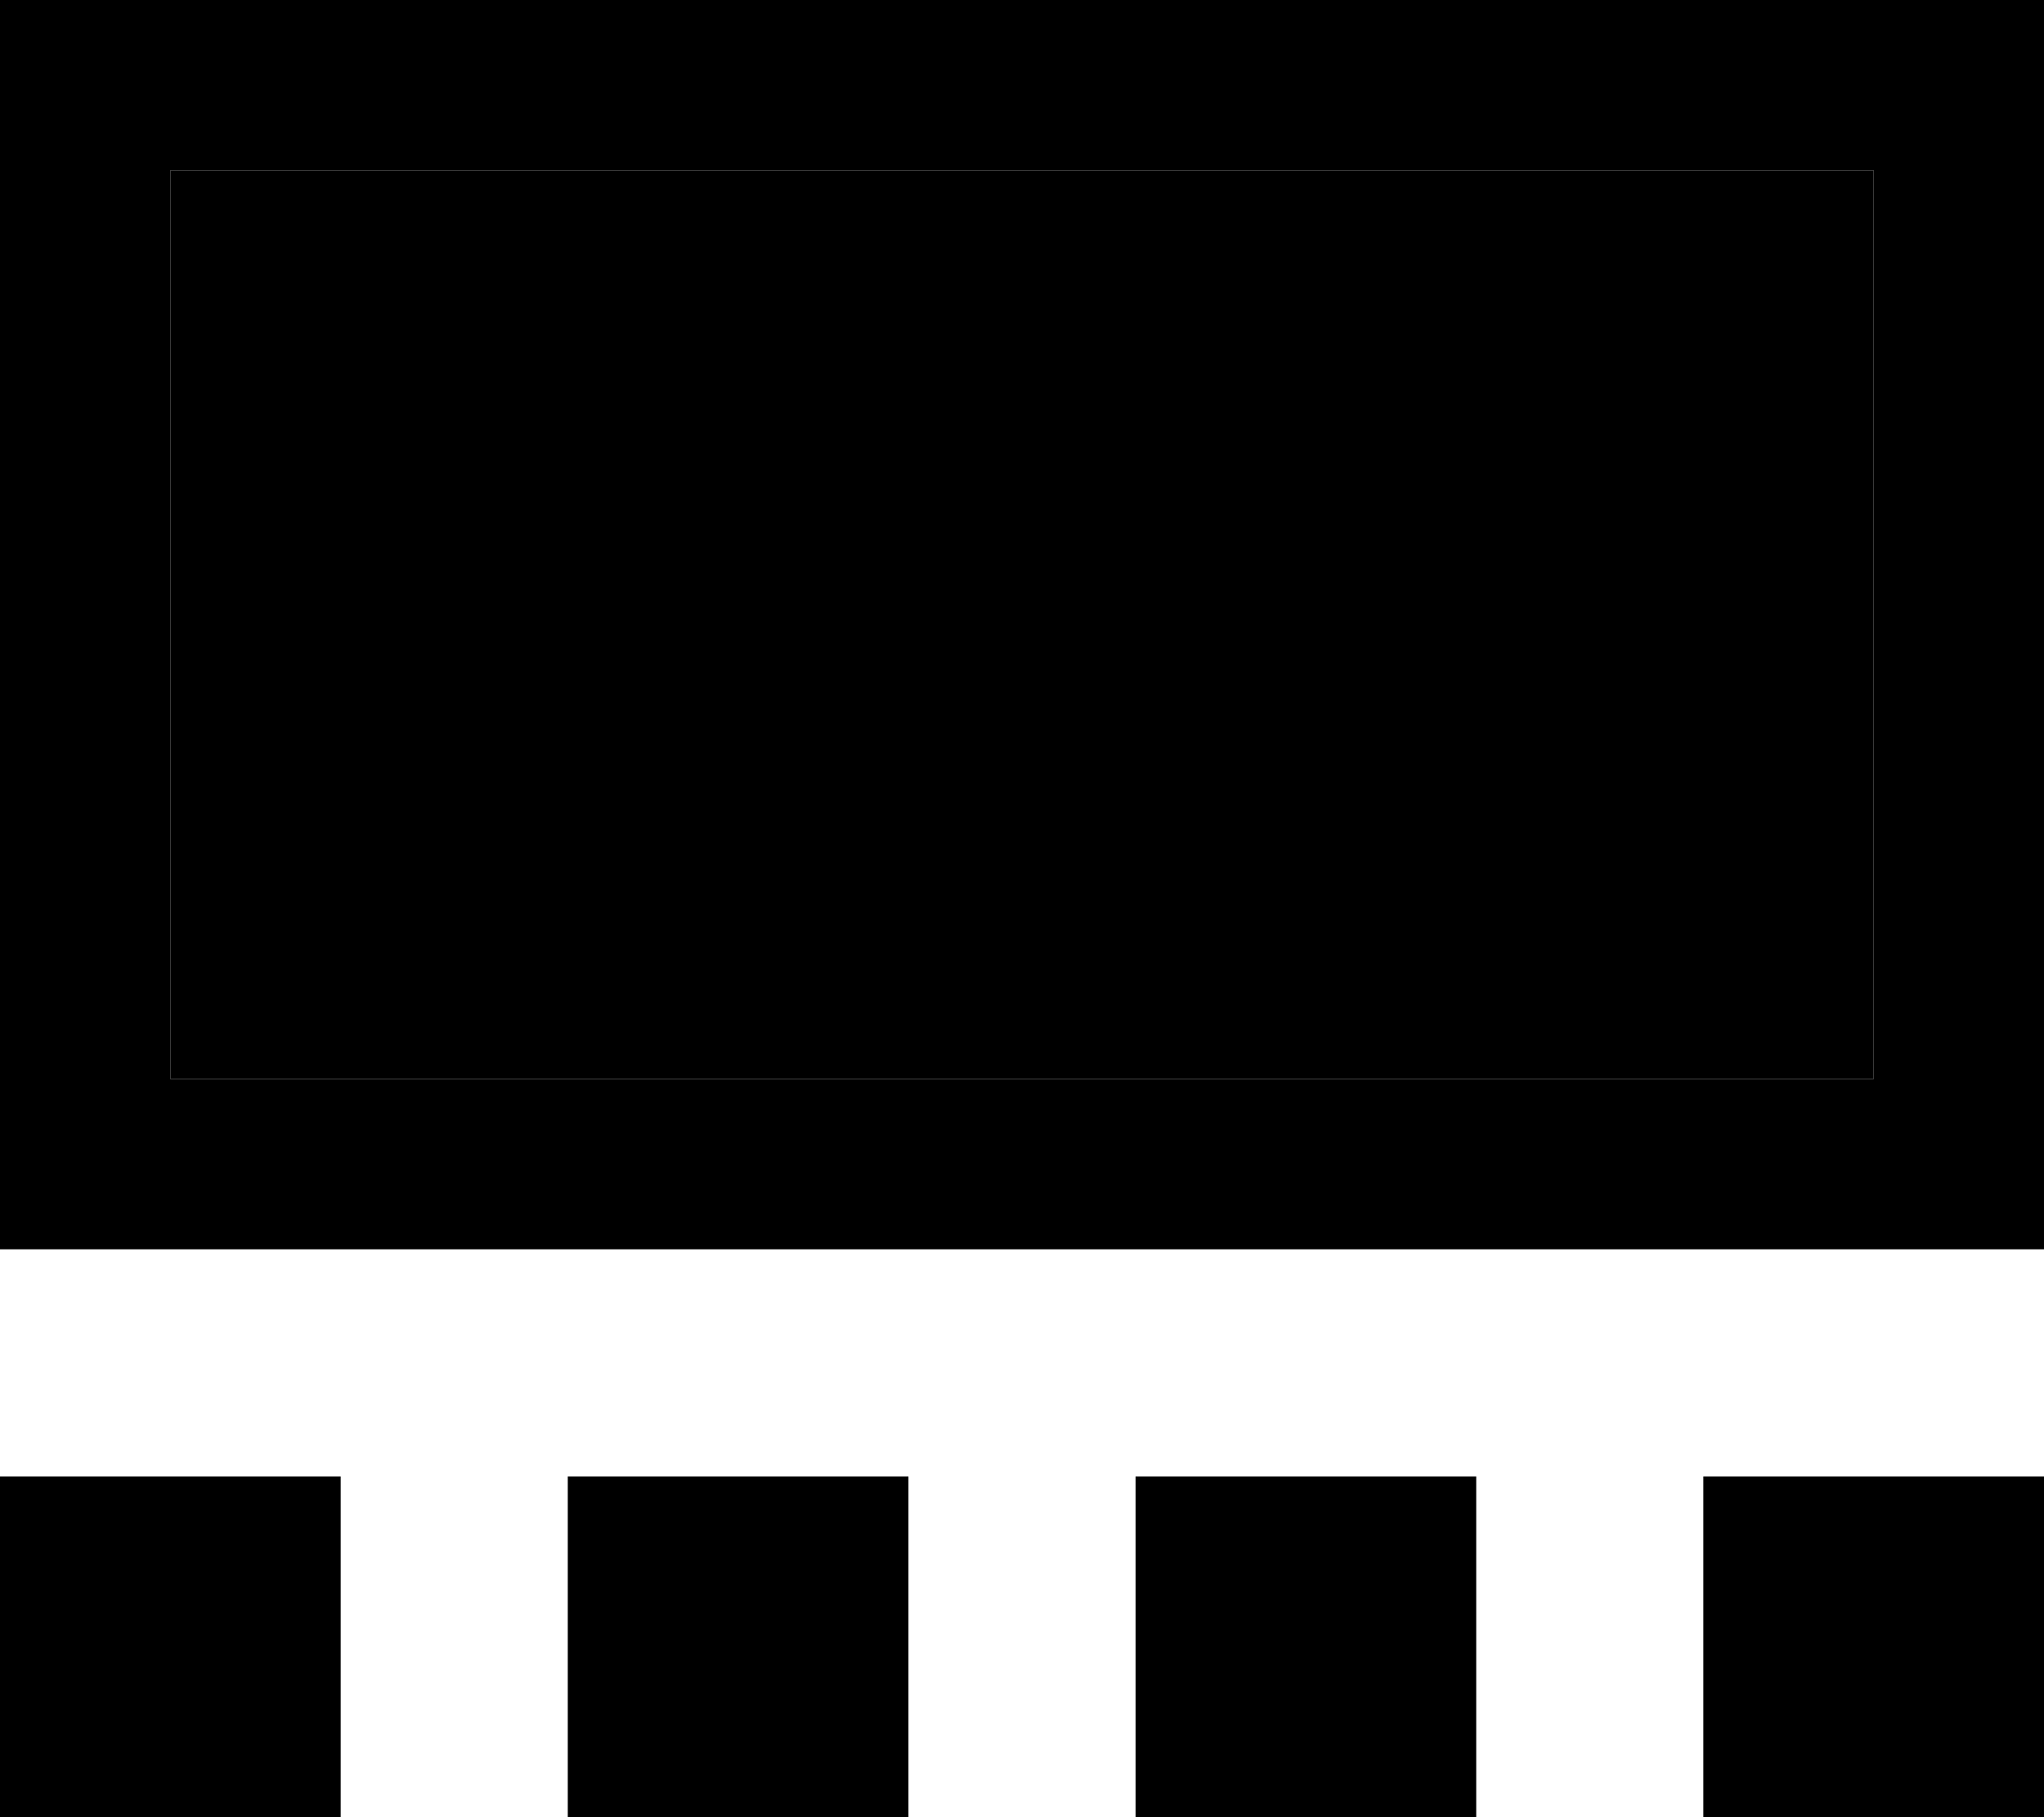 <svg xmlns="http://www.w3.org/2000/svg" viewBox="0 0 576 512"><path class="pr-icon-duotone-secondary" d="M48 48l0 256 480 0 0-256L48 48z"/><path class="pr-icon-duotone-primary" d="M528 48l0 256L48 304 48 48l480 0zM48 0L0 0 0 48 0 304l0 48 48 0 480 0 48 0 0-48 0-256 0-48L528 0 48 0zM96 416L0 416l0 96 96 0 0-96zm160 0l-96 0 0 96 96 0 0-96zm64 0l0 96 96 0 0-96-96 0zm256 96l0-96-96 0 0 96 96 0z"/></svg>